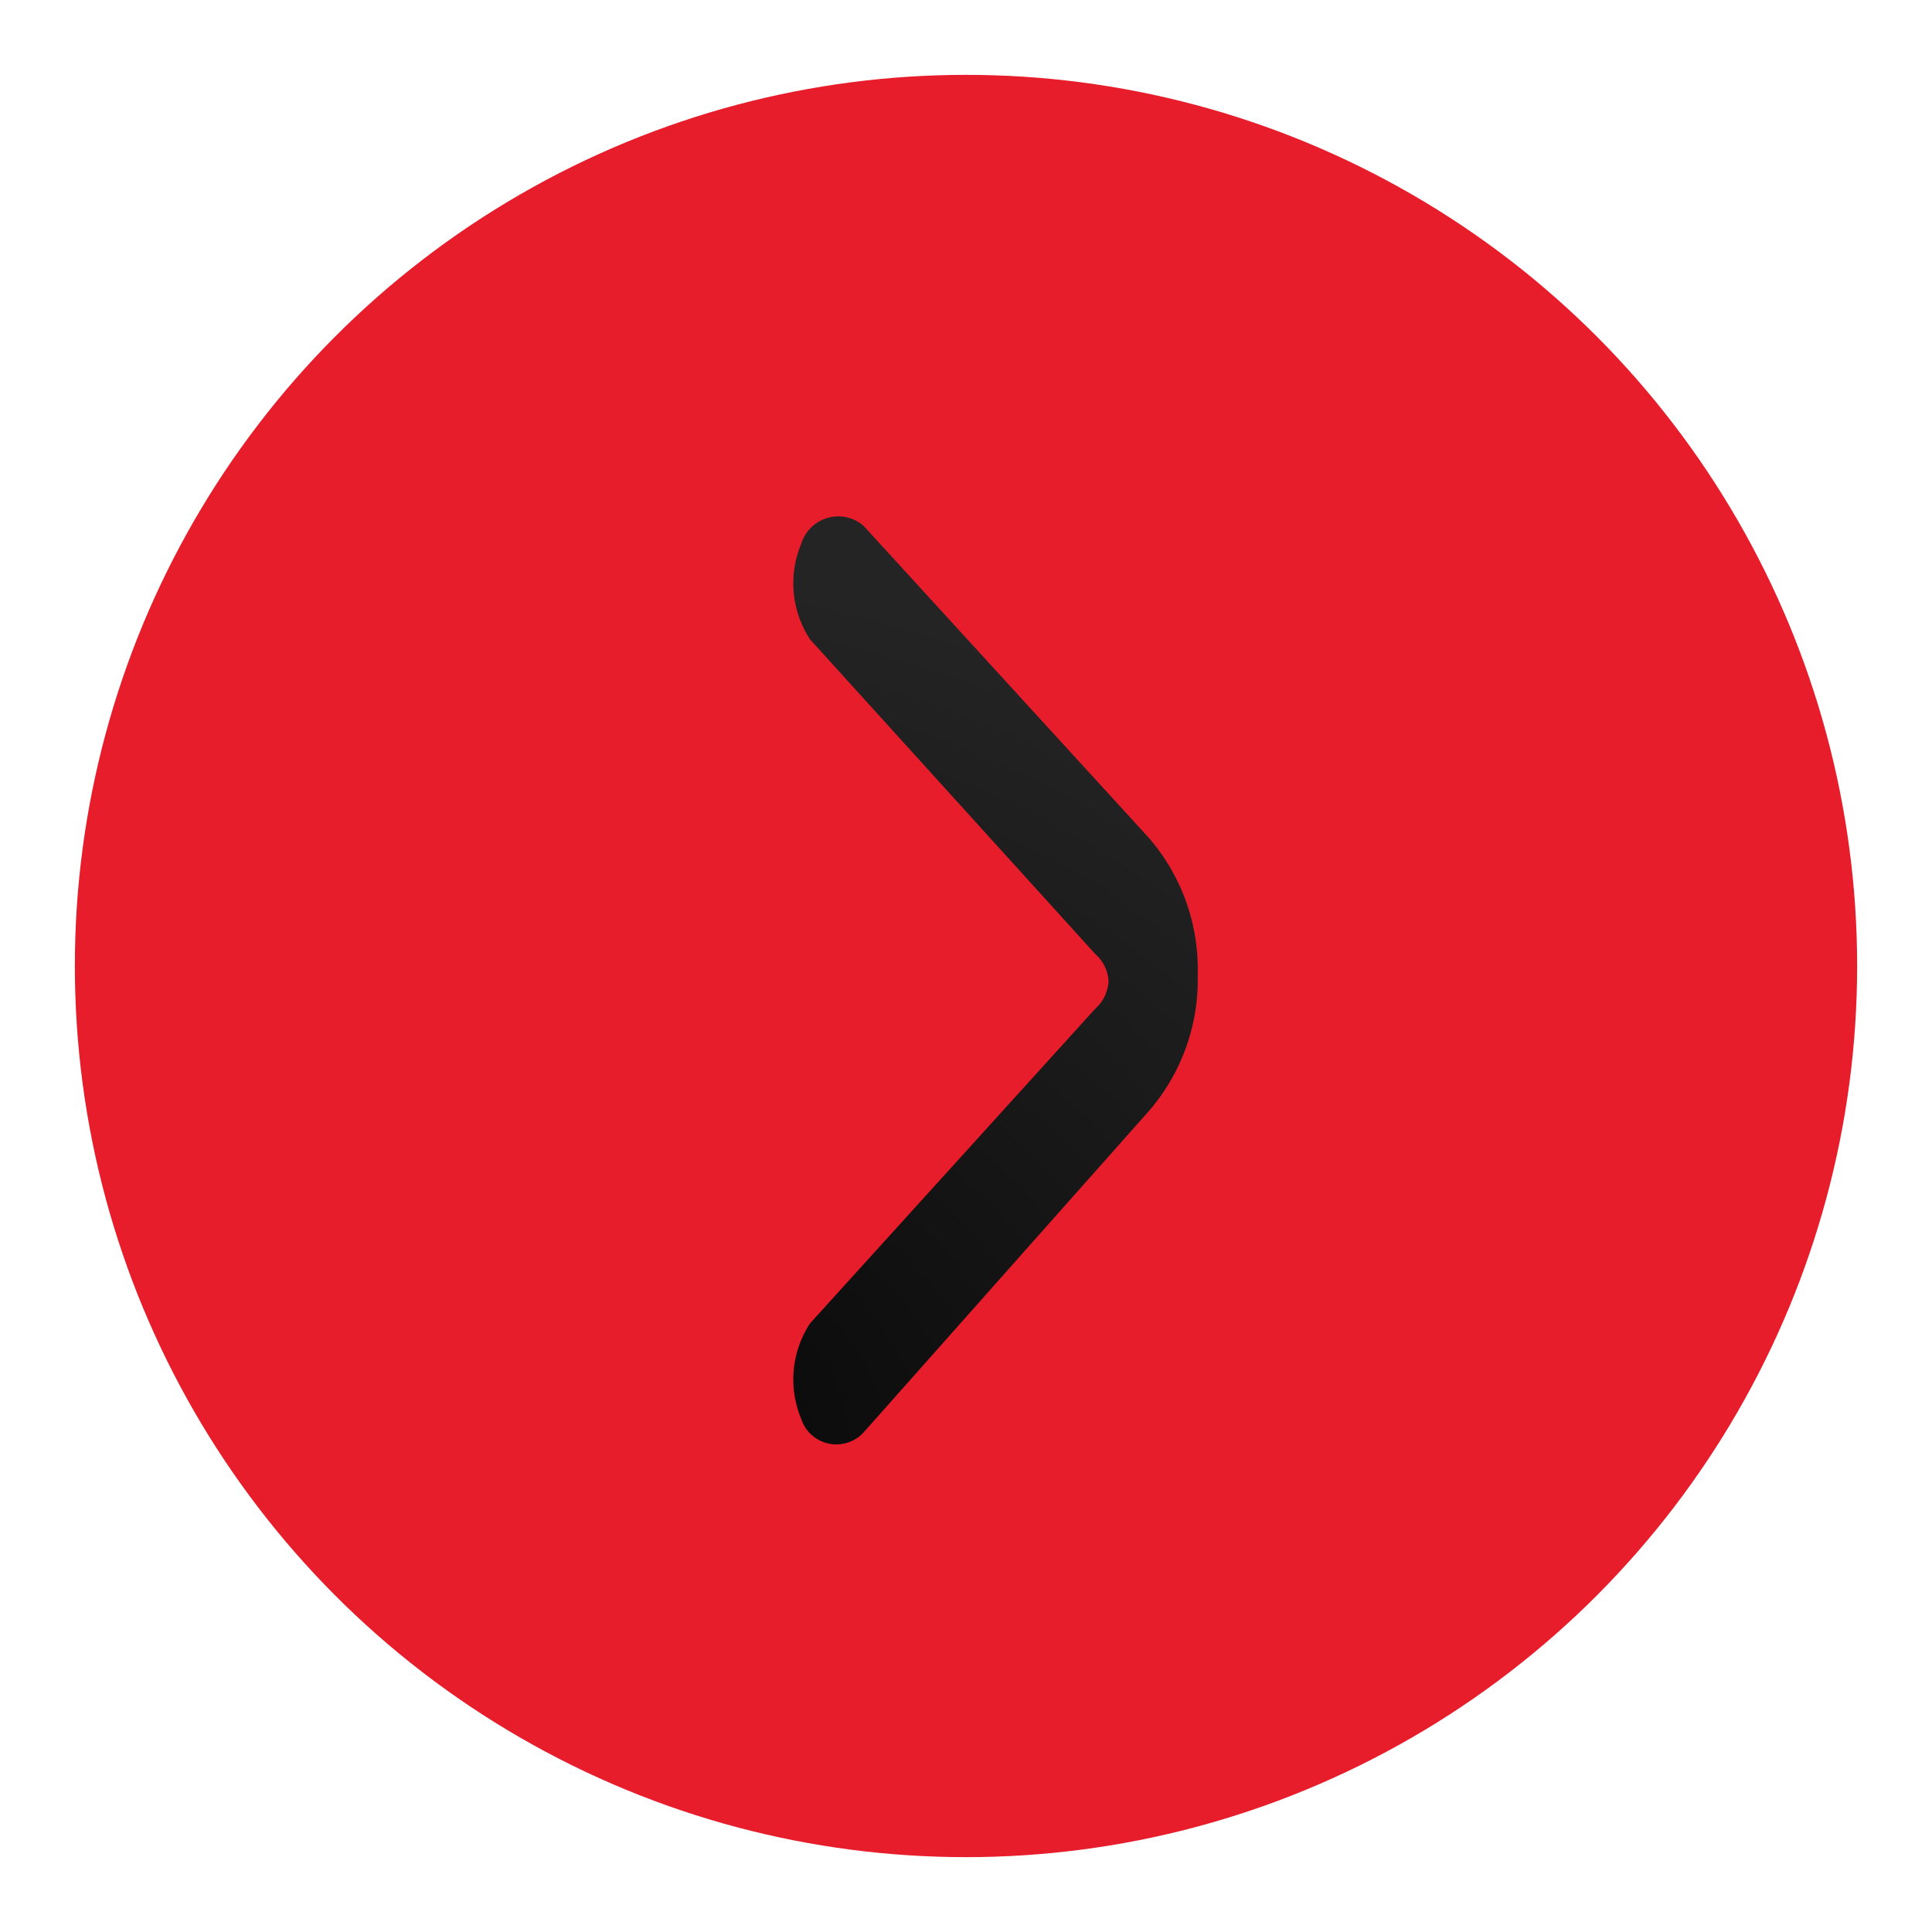 <svg id="Layer_1" data-name="Layer 1" xmlns="http://www.w3.org/2000/svg" xmlns:xlink="http://www.w3.org/1999/xlink" viewBox="0 0 43.36 43.36"><defs><style>.cls-1{fill:#e71d2b;}.cls-2{fill:url(#radial-gradient);}</style><radialGradient id="radial-gradient" cx="-1083.29" cy="511.91" r="1" gradientTransform="matrix(6.38, -17.83, -21.1, -7.55, 17727.91, -15418.2)" gradientUnits="userSpaceOnUse"><stop offset="0" stop-color="#090909"/><stop offset="1" stop-color="#242424"/></radialGradient></defs><circle class="cls-1" cx="21.68" cy="21.68" r="20"/><path class="cls-2" d="M18.78,11.59a.87.87,0,0,0-.8.62,2.3,2.3,0,0,0,.2,2.14l6.4,7.06a.88.88,0,0,1,.3.61.9.9,0,0,1-.3.62l-6.4,7.06a2.3,2.3,0,0,0-.2,2.14.83.83,0,0,0,1.4.31l6.4-7.21a4.5,4.5,0,0,0,1.1-3.07,4.5,4.5,0,0,0-1.1-3.07l-6.4-7A.86.86,0,0,0,18.78,11.59Z"/></svg>